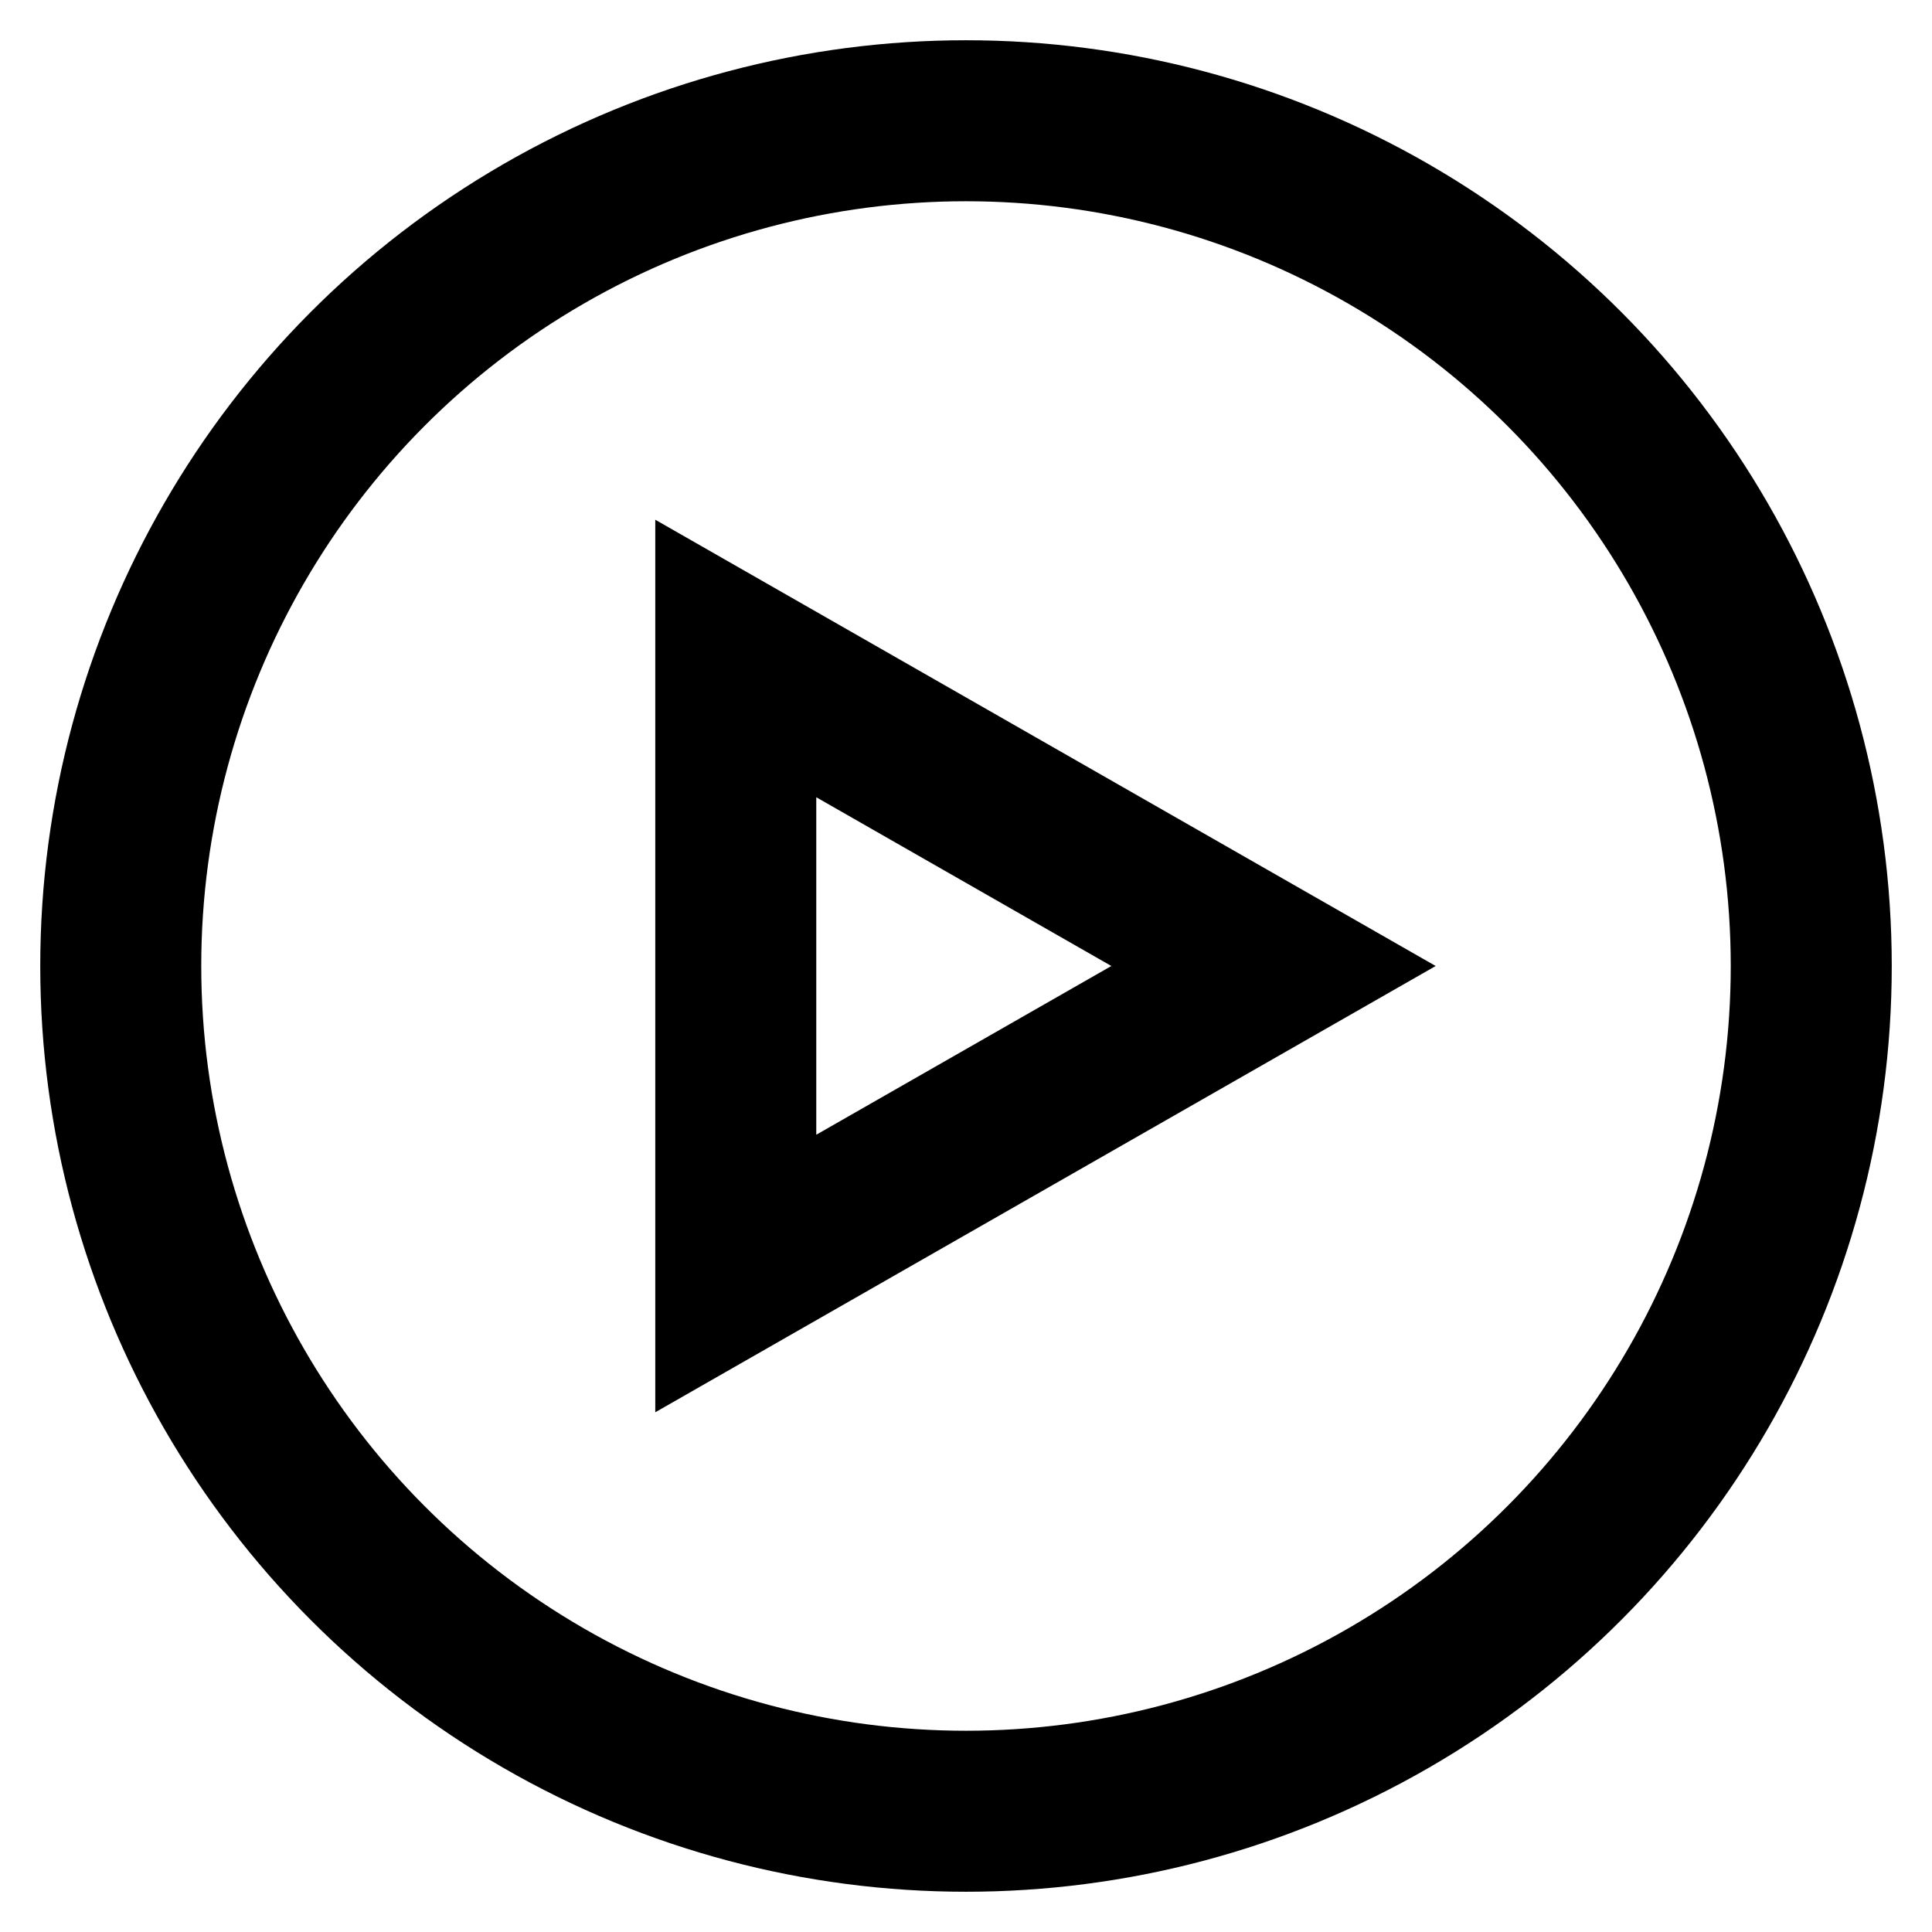 <svg id="Layer_1" data-name="Layer 1" xmlns="http://www.w3.org/2000/svg" viewBox="0 0 24 24" stroke-width="2" width="24" height="24">
   <defs>
      <style>.cls-637630c1c3a86d32eae6f02b-1{fill:none;stroke:currentColor;stroke-miterlimit:10;}</style>
   </defs>
   <circle class="cls-637630c1c3a86d32eae6f02b-1" cx="12" cy="12" r="10.5"></circle>
   <polygon class="cls-637630c1c3a86d32eae6f02b-1" points="9.14 15.82 9.14 8.18 15.82 12 9.14 15.82"></polygon>
</svg>